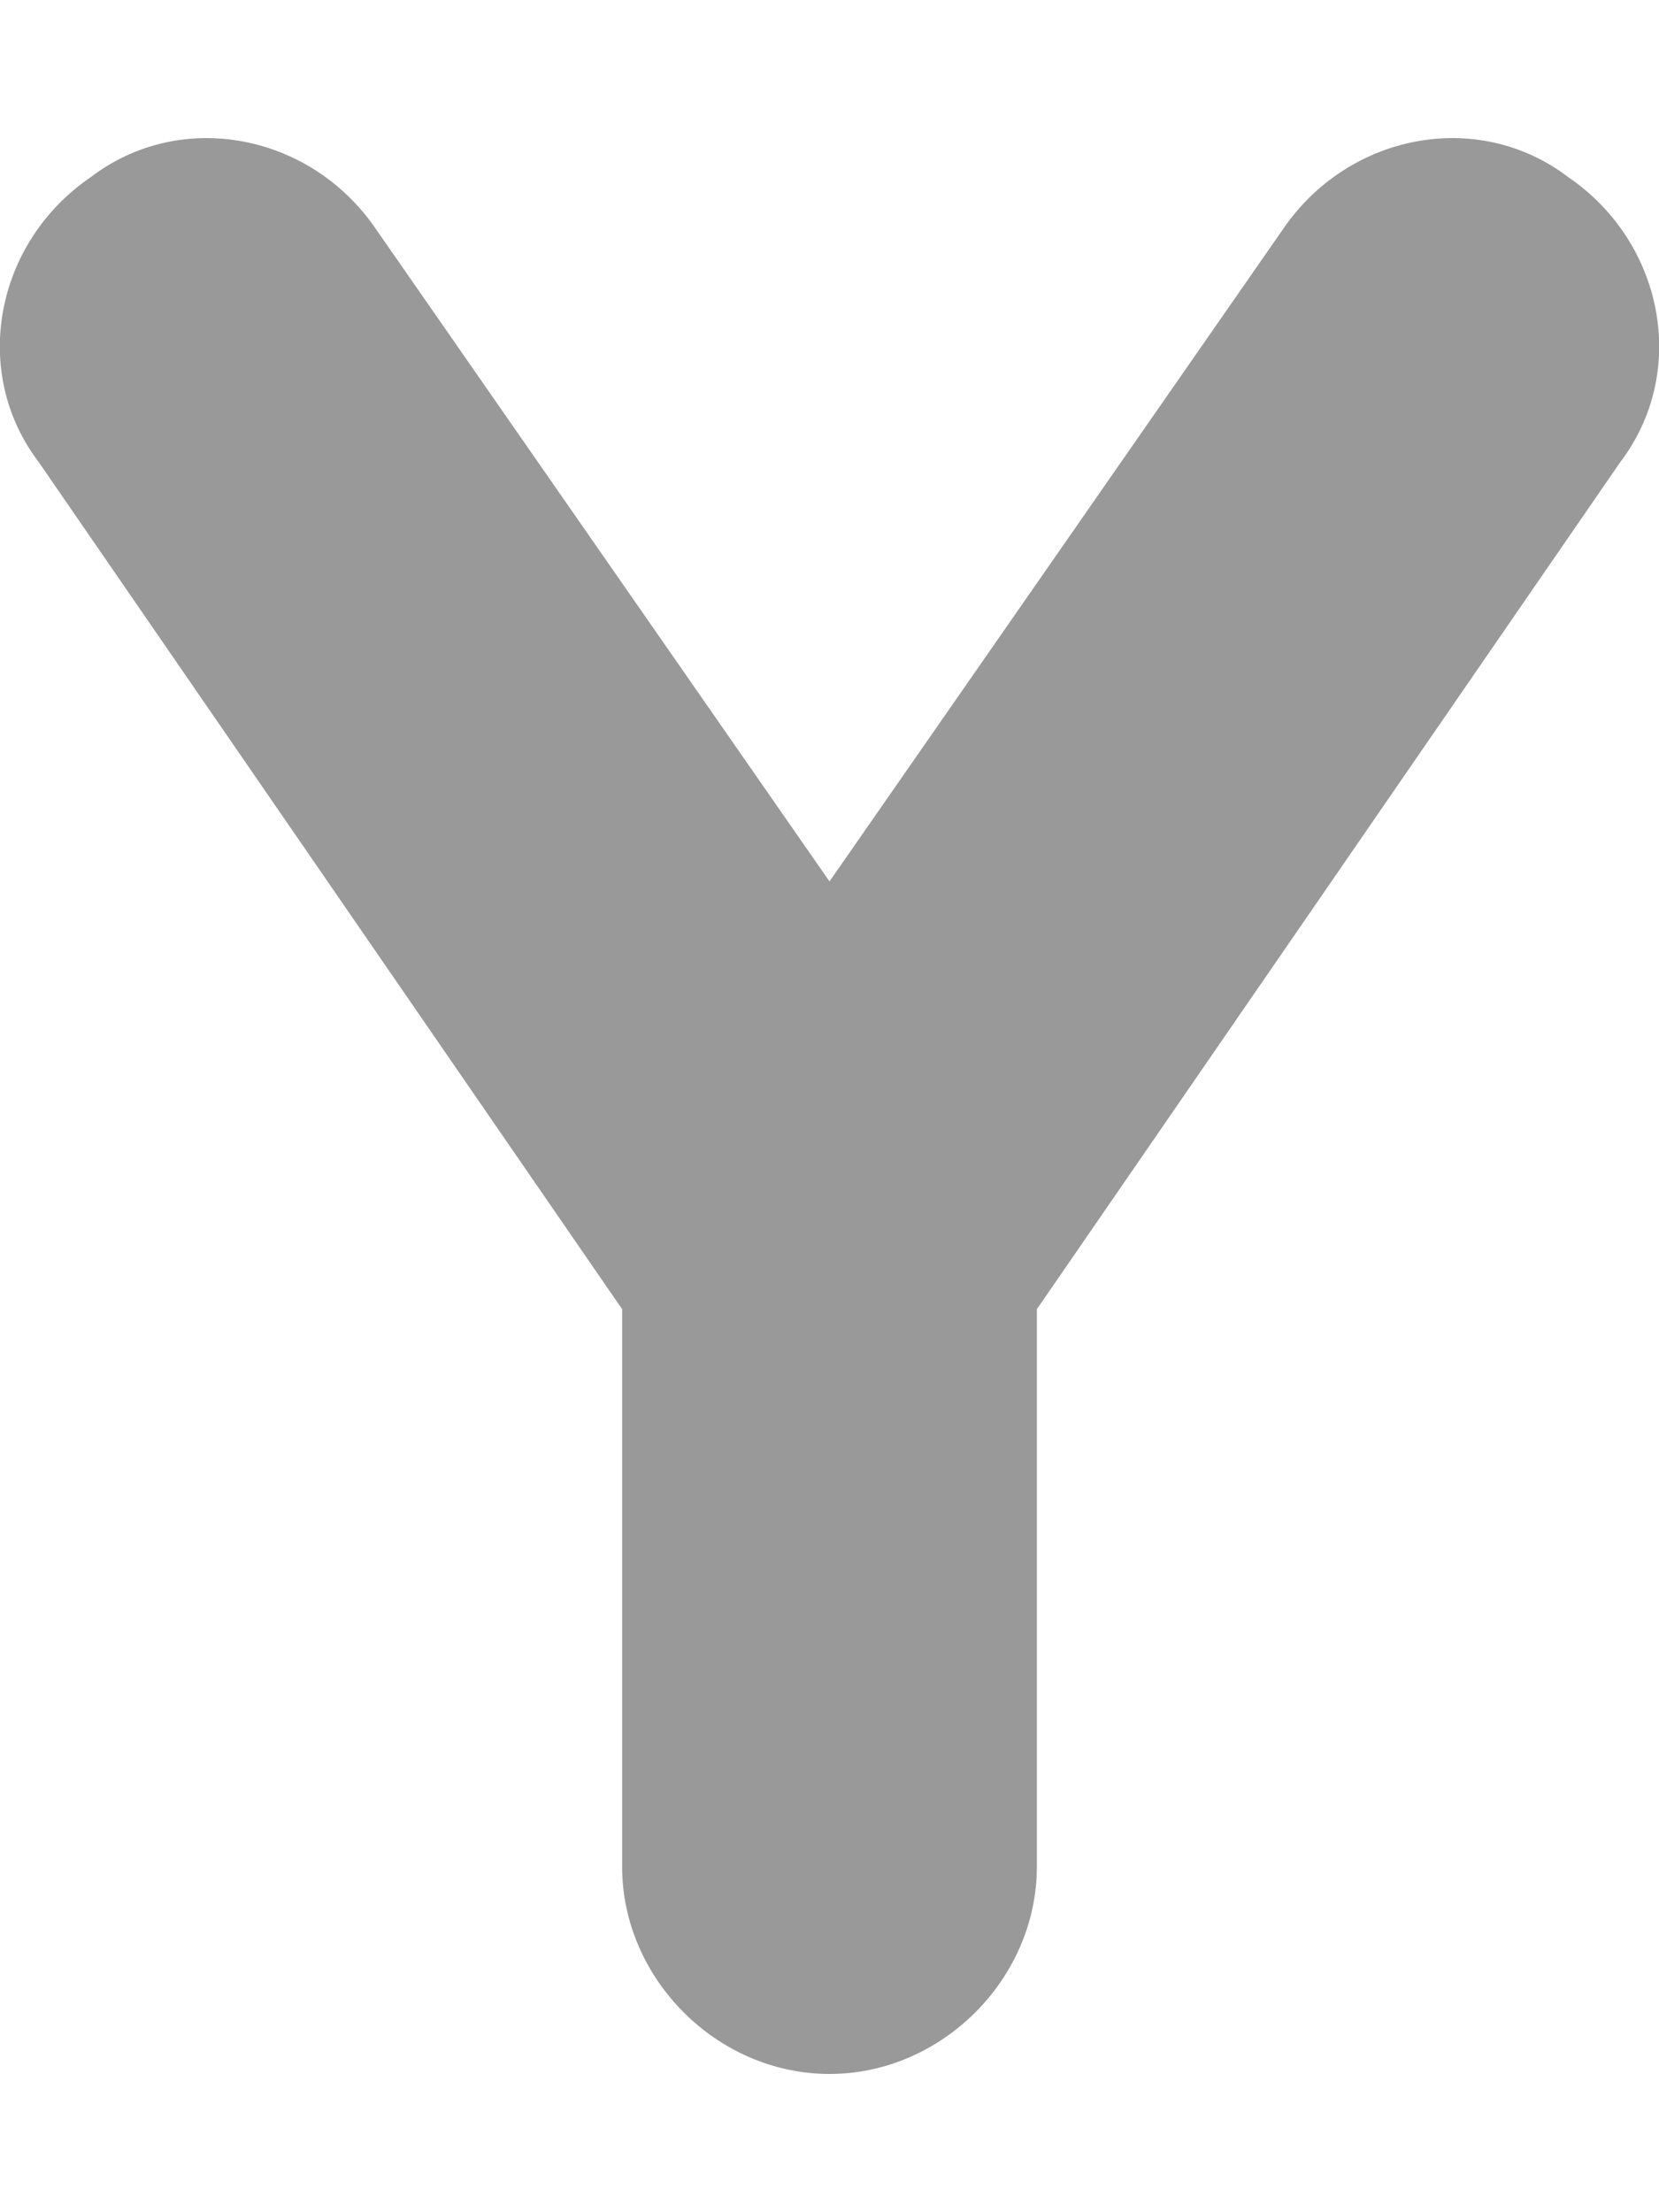 <svg xmlns="http://www.w3.org/2000/svg" viewBox="0 0 384 512"><!-- Font Awesome Pro 6.0.0-alpha1 by @fontawesome - https://fontawesome.com License - https://fontawesome.com/license (Commercial License) --><defs><style>.fa-secondary{opacity:.4}</style></defs><path d="M375 107L240 303V432C240 458 218 480 192 480S144 458 144 432V303L9 107C-7 86 -1 56 21 41C42 25 72 31 87 53L192 204L297 53C312 31 342 25 363 41C385 56 391 86 375 107Z" class="fa-secondary"/></svg>